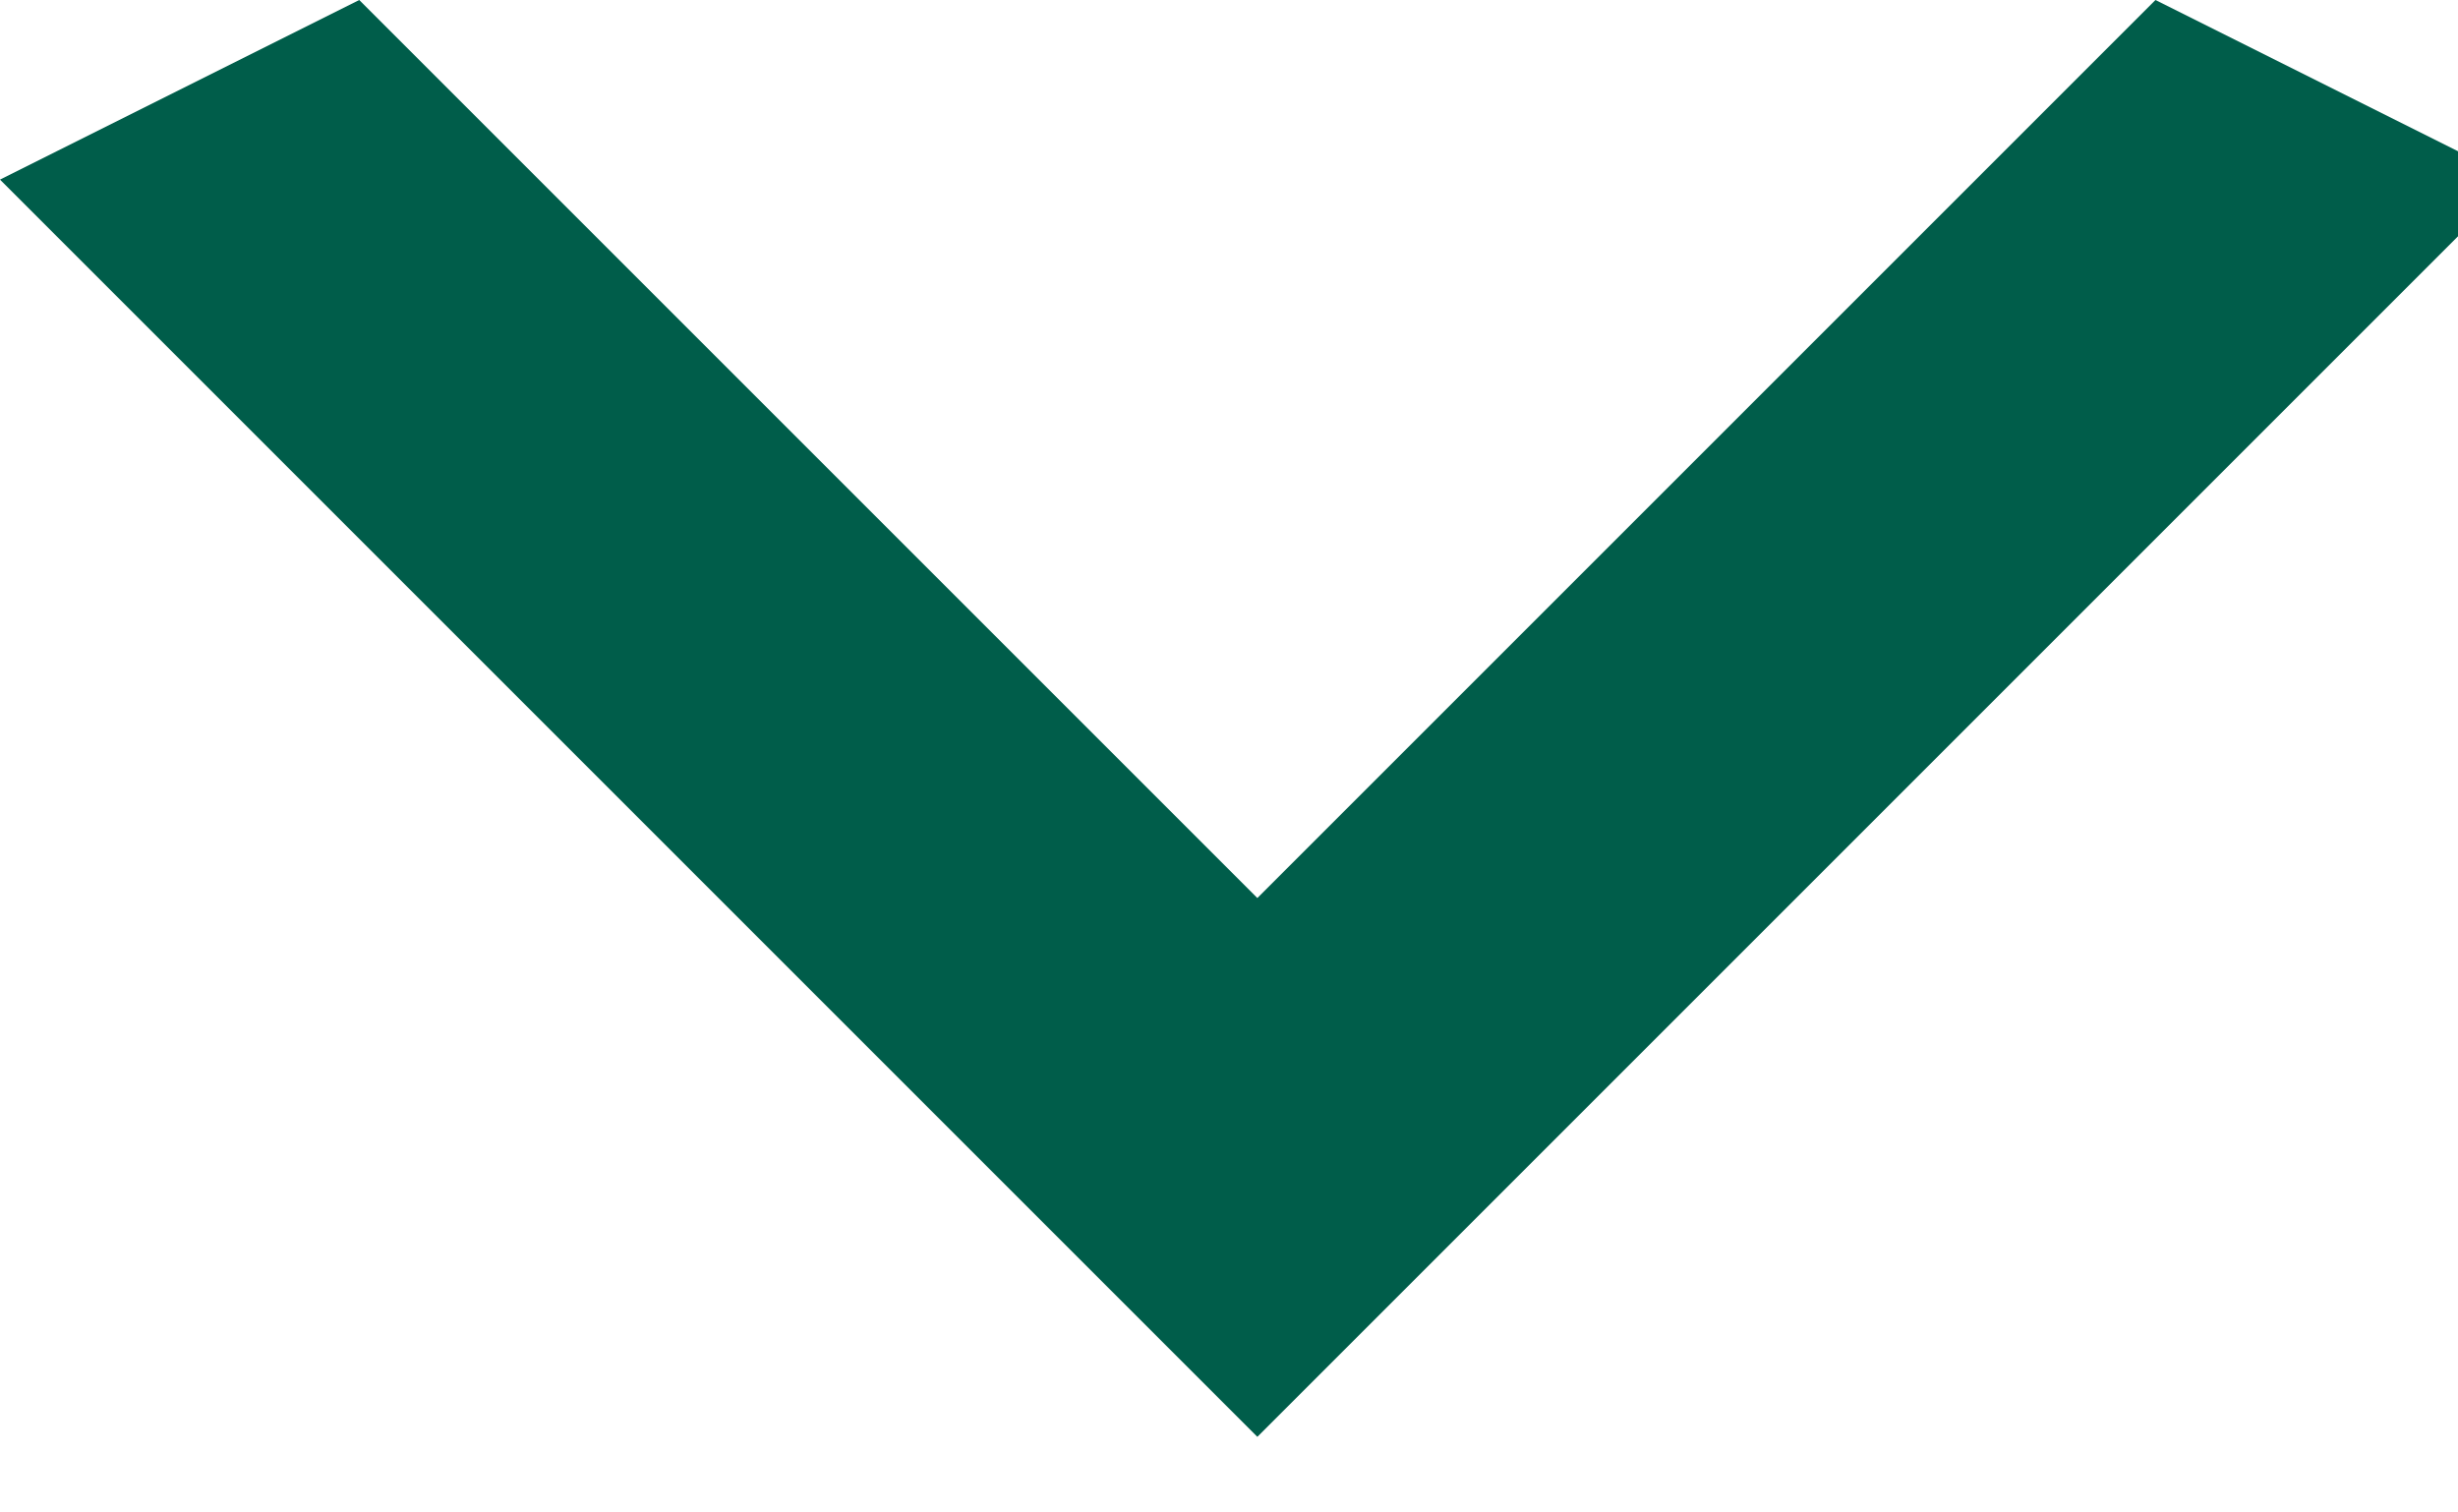 <svg xmlns="http://www.w3.org/2000/svg" width="13" height="8" fill="none"><rect id="backgroundrect" width="100%" height="100%" x="0" y="0" fill="none" stroke="none"/>

<g class="currentLayer" style=""><title>Layer 1</title><path d="M1.9,1.7715454081468351e-7 L6.65,4.75 L11.4,1.7715454081468351e-7 L13.3,0.95 L6.65,7.6 L8.178710952932988e-8,0.95 L1.9,1.7715454081468351e-7 z" fill="#005D4A" id="svg_1" class=""/></g></svg>